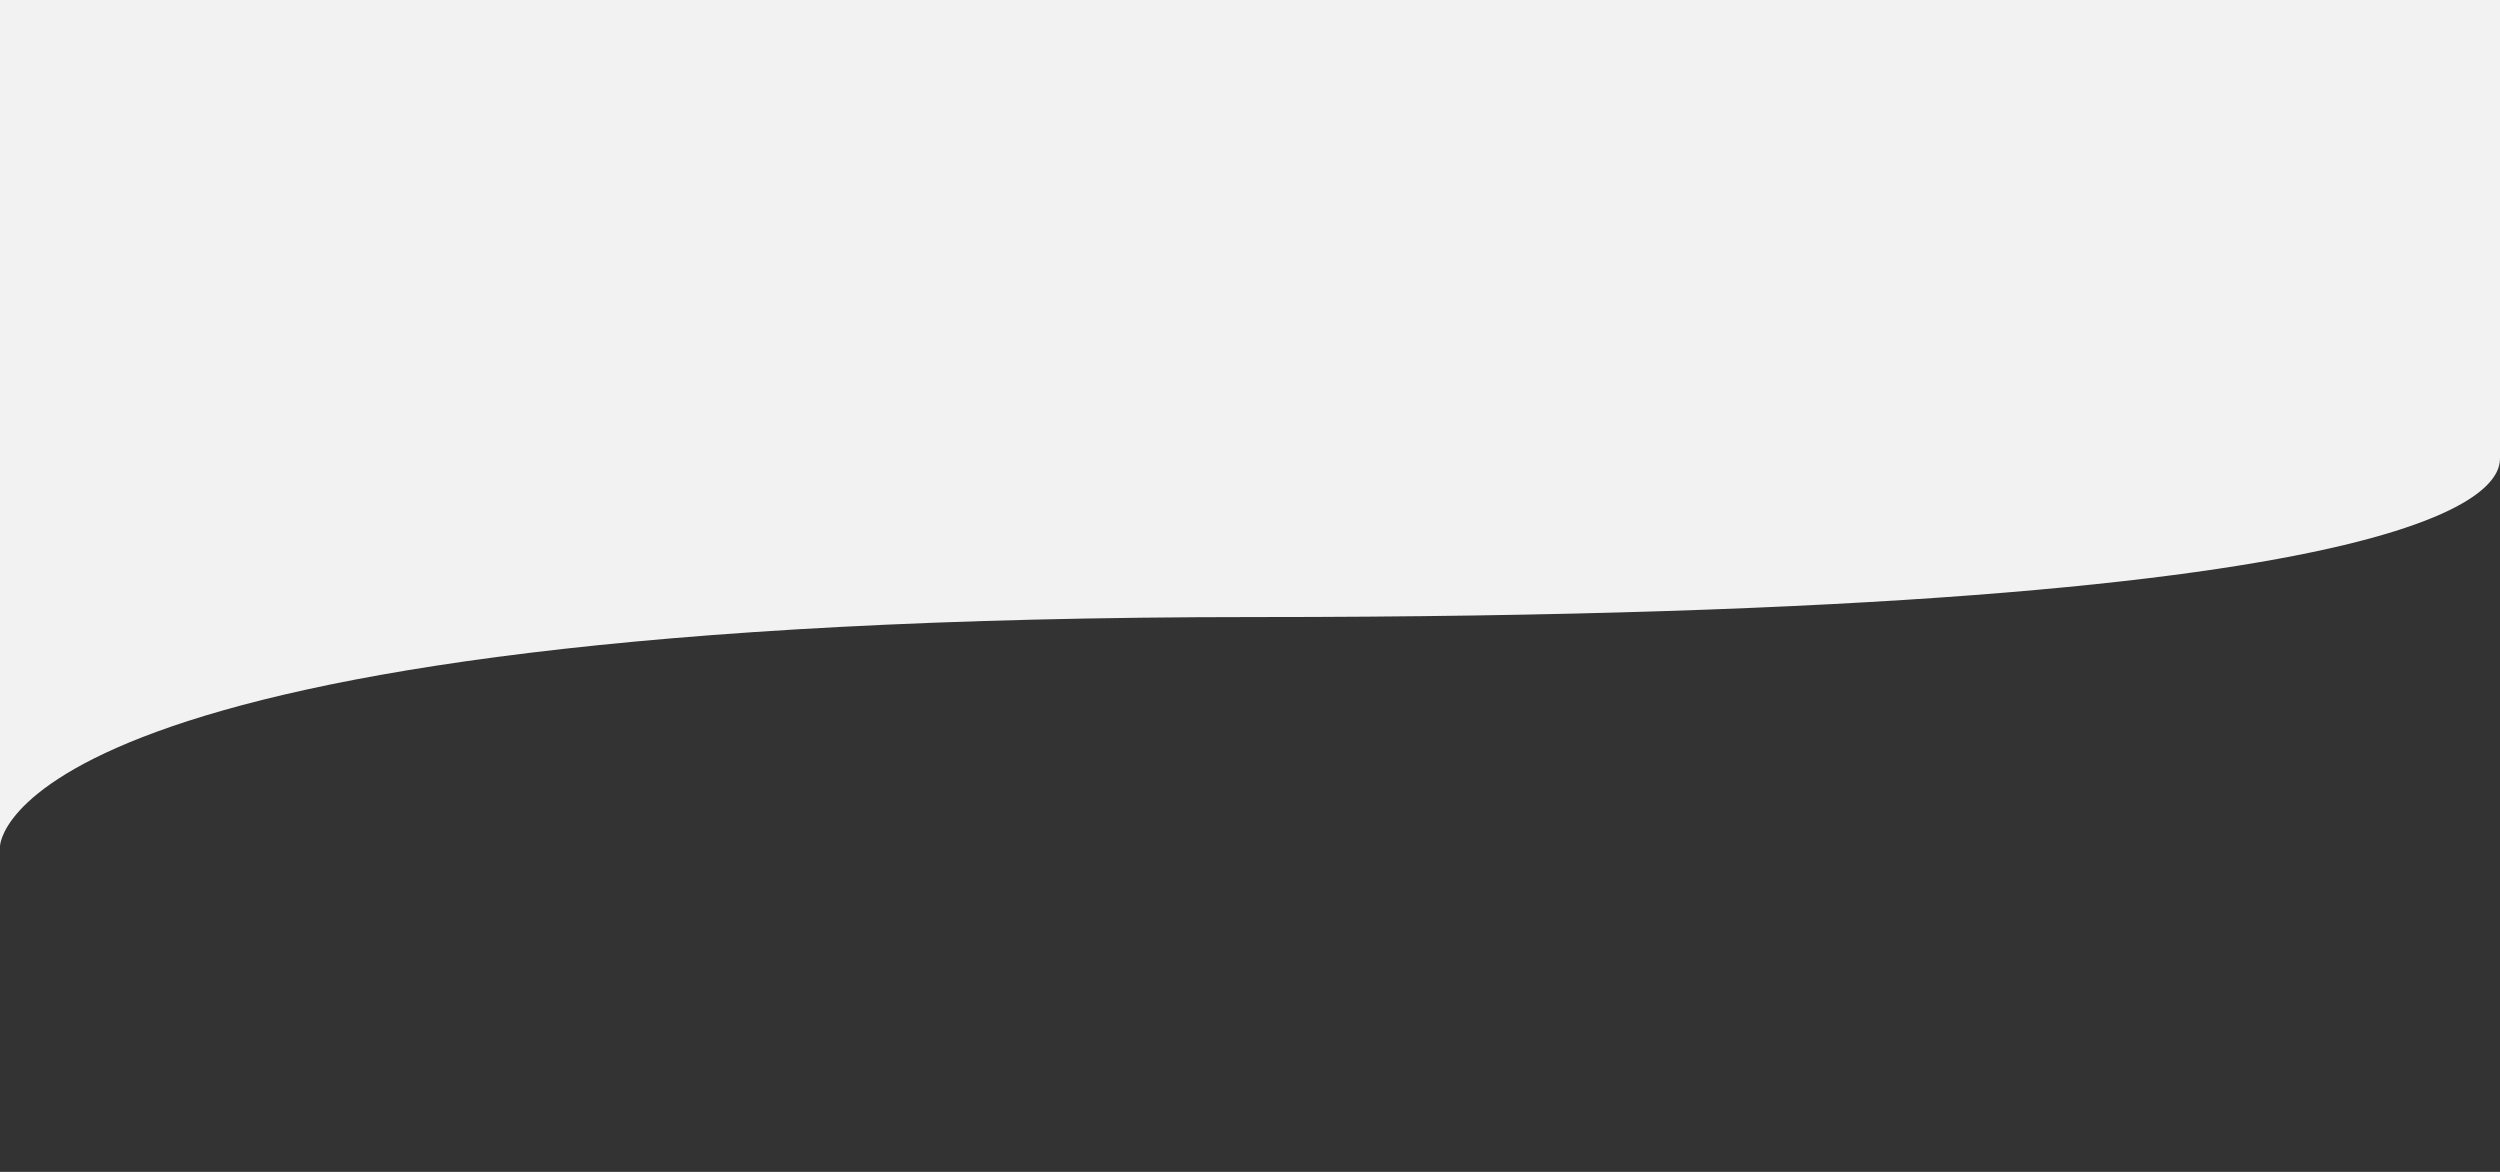 <?xml version="1.0" encoding="utf-8"?>
<!-- Generator: Adobe Illustrator 25.0.0, SVG Export Plug-In . SVG Version: 6.00 Build 0)  -->
<svg version="1.1" id="Capa_1" xmlns="http://www.w3.org/2000/svg" xmlns:xlink="http://www.w3.org/1999/xlink" x="0px" y="0px"
	 viewBox="0 0 1920 900" style="enable-background:new 0 0 1920 900;" xml:space="preserve">
<rect x="0" y="0" width="1920" height="900" fill="#333333" stroke="none"/>
<style type="text/css">
	.st0{fill:#F2F2F2;}
</style>
<path id="Trazado_501" class="st0" d="M0,650c0,0,0-176.1,963.5-176.1c954.8,0,956.5-106.3,956.5-122.7V0H0V650z"/>
</svg>
